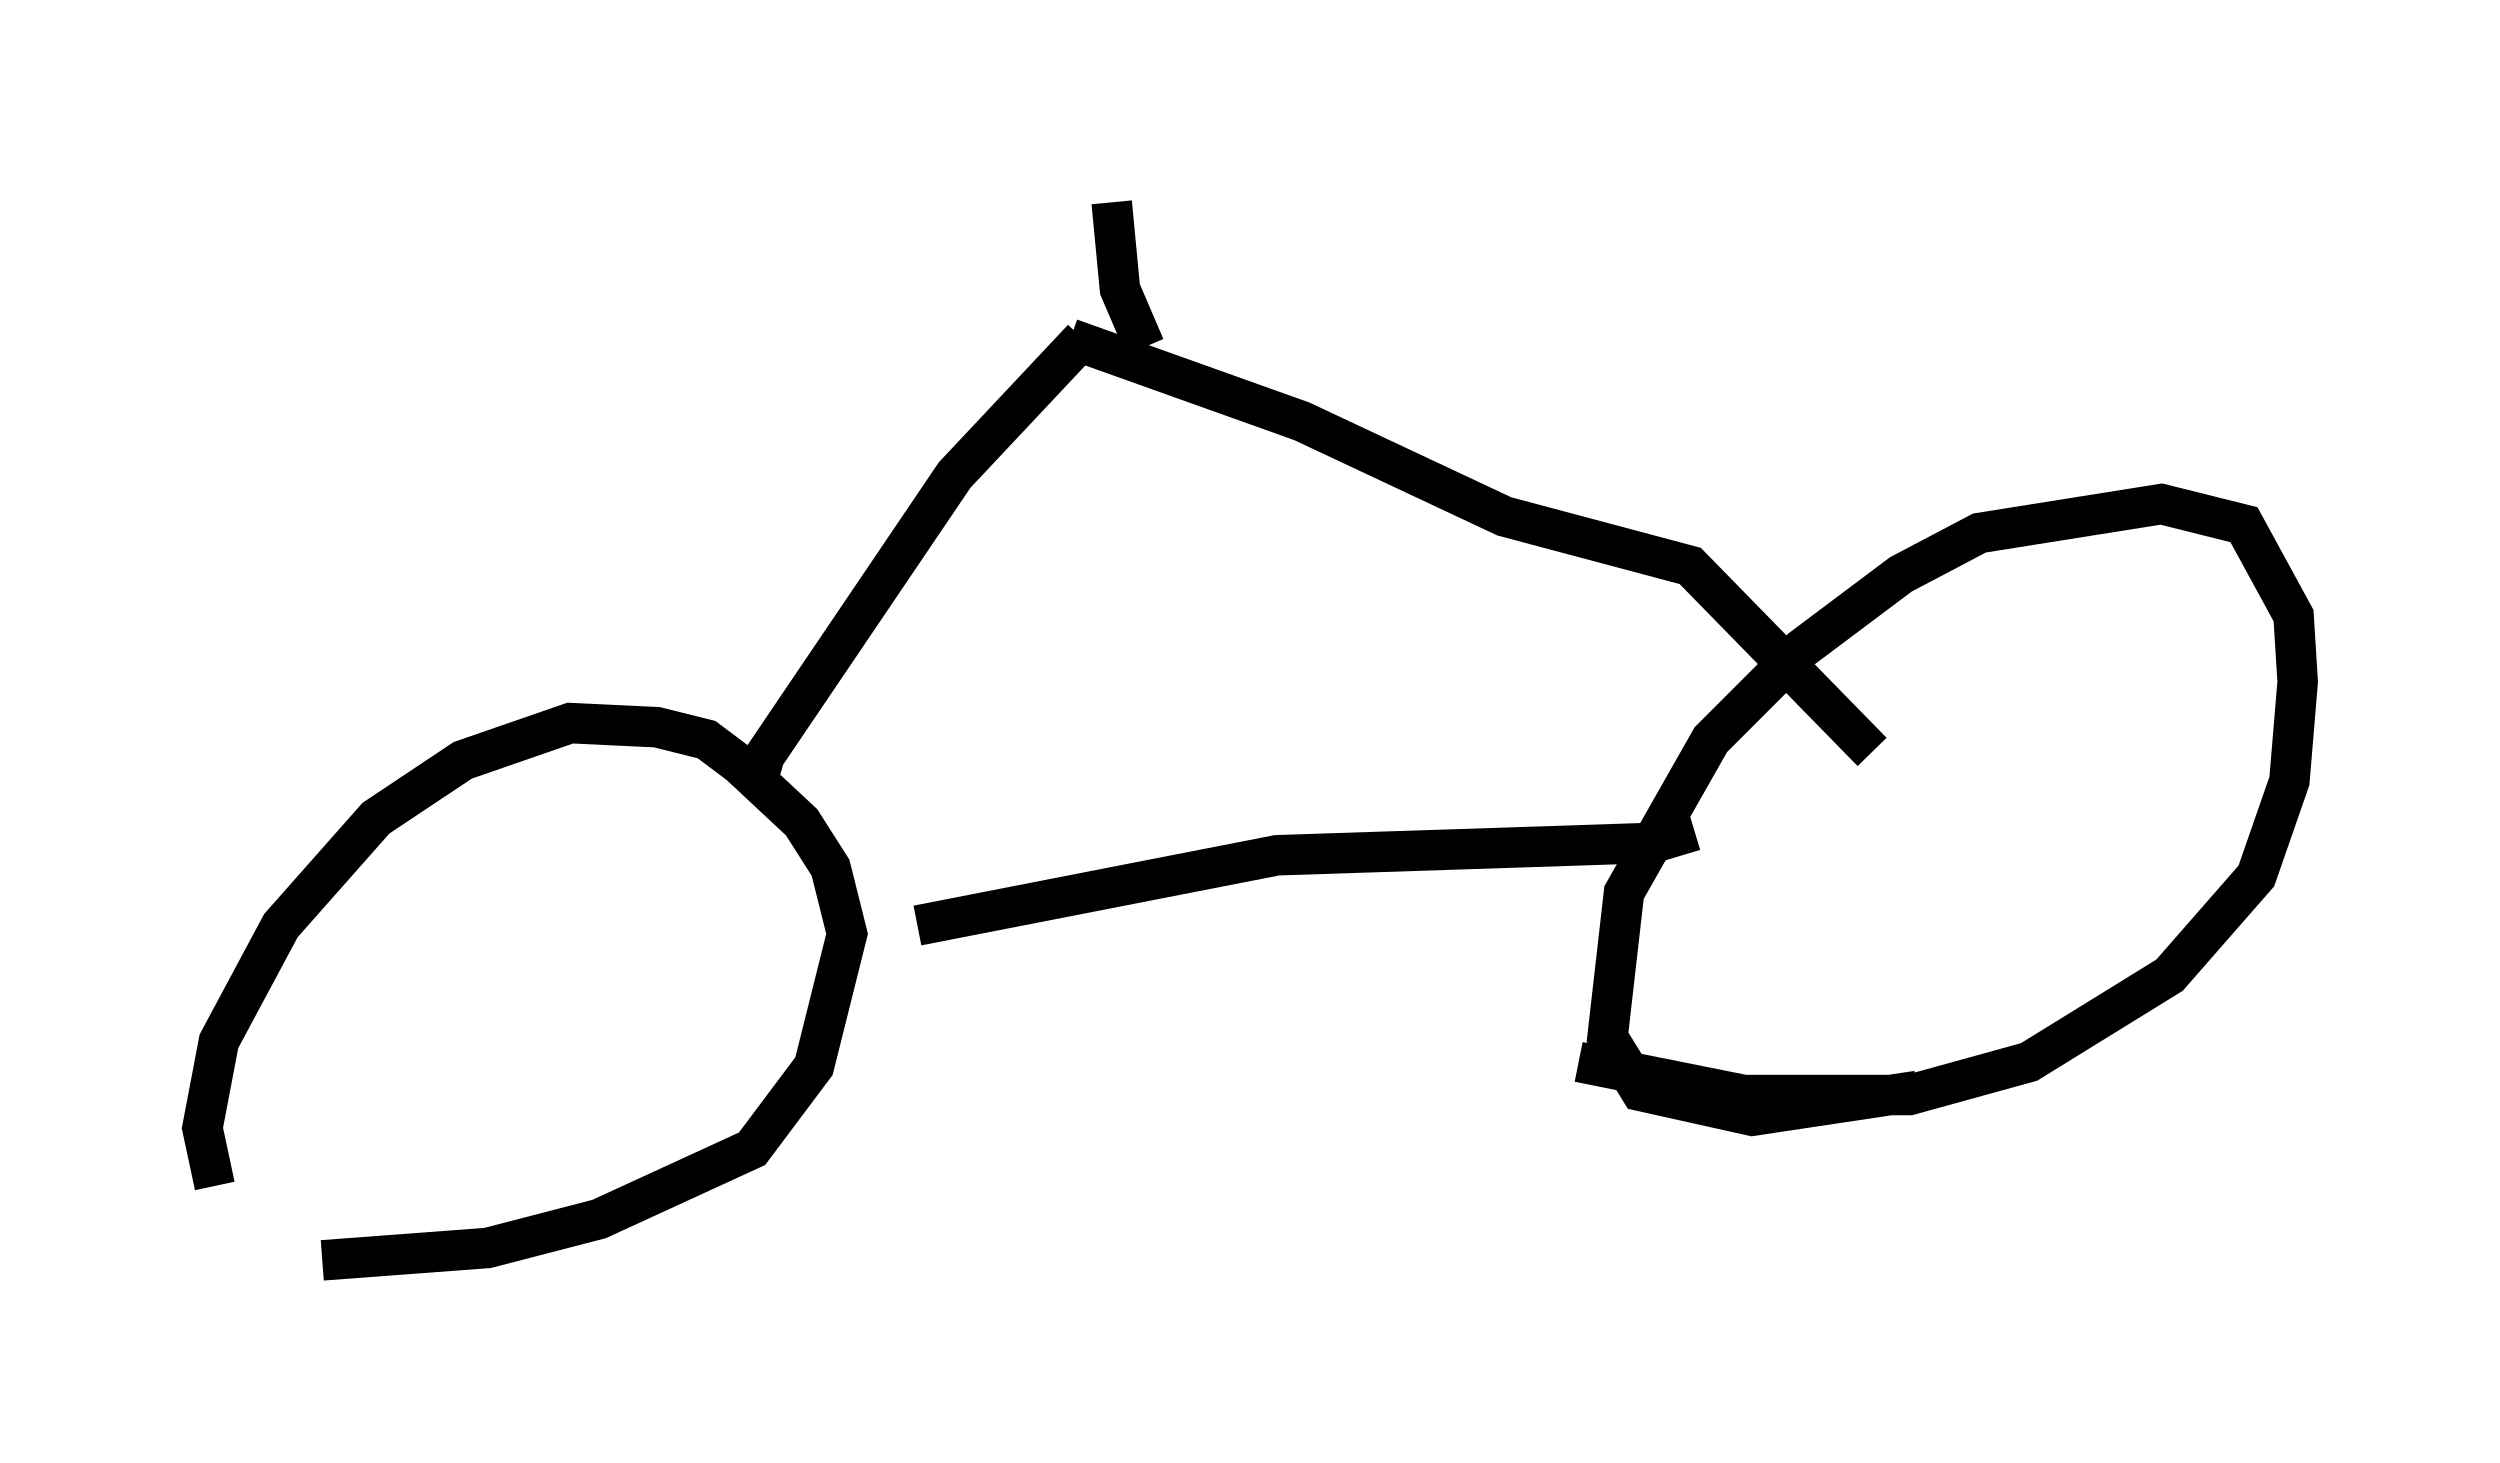 <?xml version="1.0" encoding="utf-8" ?>
<svg baseProfile="full" height="36.134" version="1.1" width="61.757" xmlns="http://www.w3.org/2000/svg" xmlns:ev="http://www.w3.org/2001/xml-events" xmlns:xlink="http://www.w3.org/1999/xlink"><defs /><rect fill="white" height="36.134" width="61.757" x="0" y="0" /><path d="M6.531, 29.909 m-1.225, -0.613 l-0.306, -1.429 0.408, -2.144 l1.531, -2.858 2.348, -2.654 l2.144, -1.429 2.654, -0.919 l2.144, 0.102 1.225, 0.306 l0.817, 0.613 1.531, 1.429 l0.715, 1.123 0.408, 1.633 l-0.817, 3.267 -1.531, 2.042 l-3.777, 1.735 -2.756, 0.715 l-4.083, 0.306 m39.405, -4.185 l-4.083, 0.613 -2.756, -0.613 l-0.817, -1.327 0.408, -3.573 l2.144, -3.777 2.246, -2.246 l2.45, -1.838 1.94, -1.021 l4.492, -0.715 2.042, 0.51 l1.225, 2.246 0.102, 1.633 l-0.204, 2.45 -0.817, 2.348 l-2.144, 2.45 -3.471, 2.144 l-2.96, 0.817 -4.083, 0.0 l-4.083, -0.817 m2.858, -5.717 l-1.021, 0.306 -9.29, 0.306 l-8.881, 1.735 m-3.981, -3.471 l0.204, -0.715 4.696, -6.942 l3.165, -3.369 m-0.306, 0.0 l5.717, 2.042 5.002, 2.348 l4.594, 1.225 4.492, 4.594 m-17.967, -10.004 l-0.613, -1.429 -0.204, -2.144 " fill="none" stroke="black" stroke-width="1" /></svg>